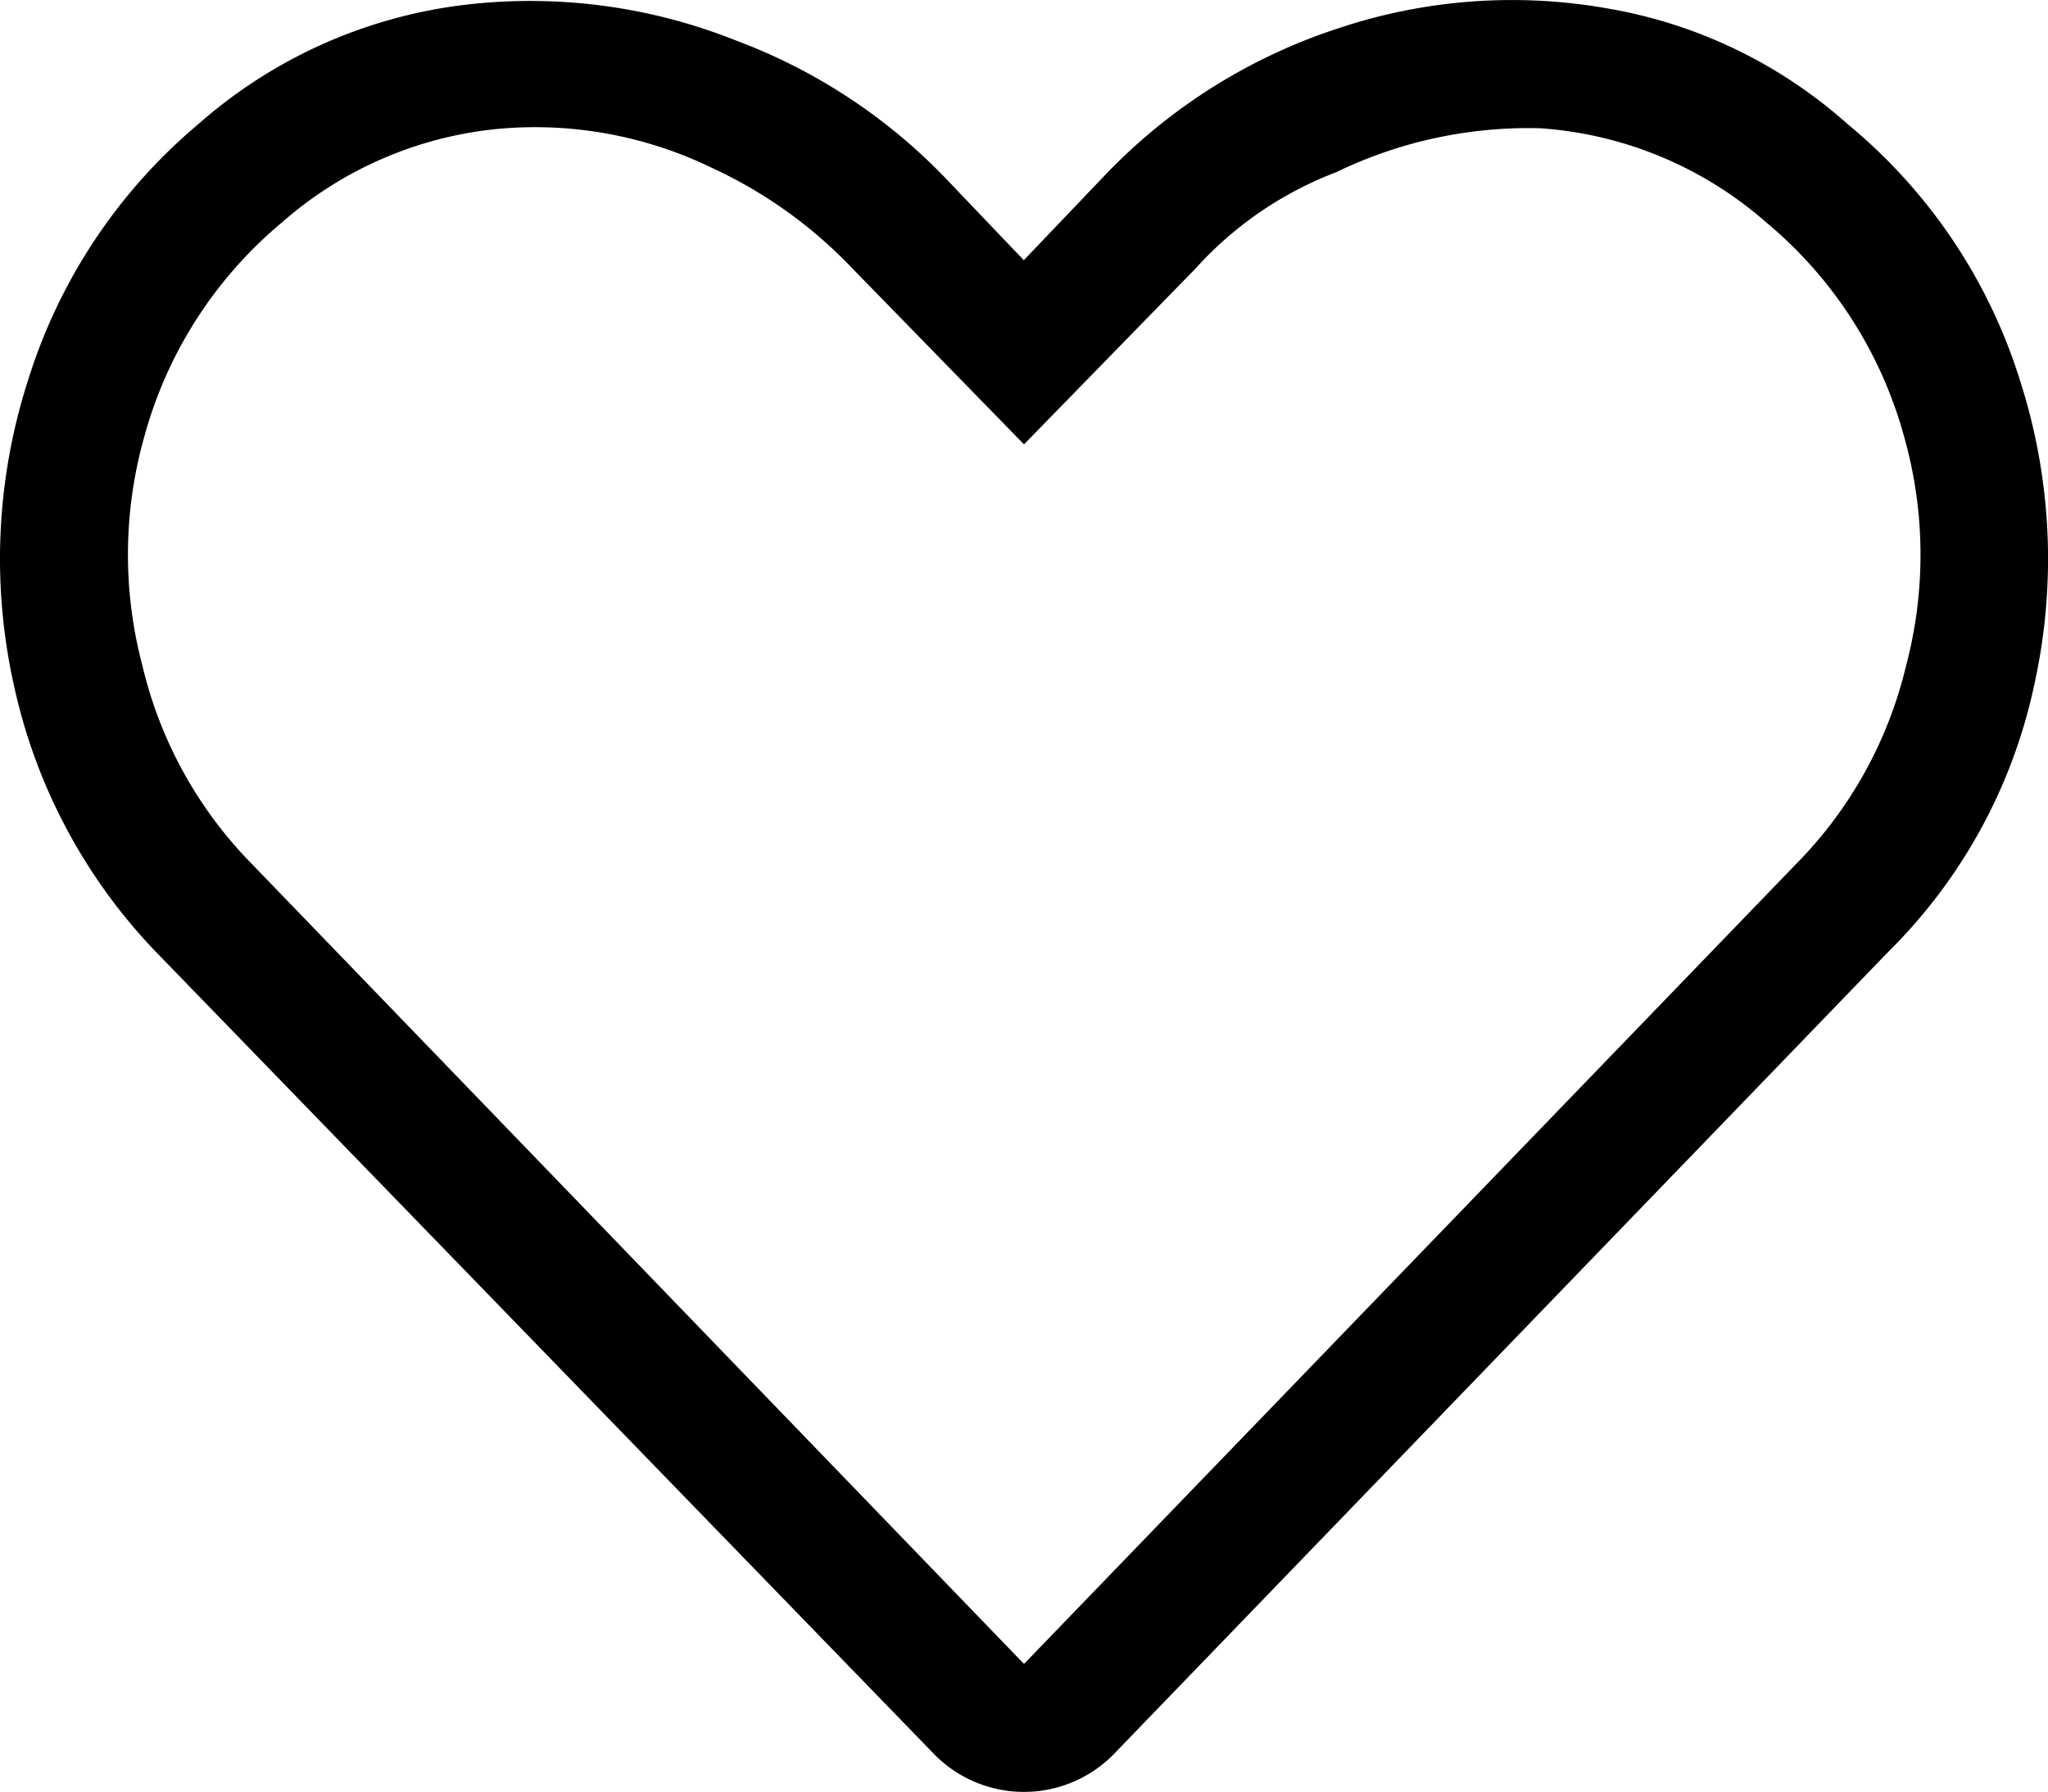 <svg xmlns="http://www.w3.org/2000/svg" width="22.002" height="19.255" viewBox="0 0 22.002 19.255">
  <path id="Icon_Wish_list" data-name="Icon Wish list" d="M19.852-16.543a5.806,5.806,0,0,1,1.848,2.75,6.256,6.256,0,0,1,.15,3.287,5.7,5.7,0,0,1-1.568,2.857L11.988.945a1.351,1.351,0,0,1-1.977,0L1.719-7.605a5.954,5.954,0,0,1-1.568-2.9A6.256,6.256,0,0,1,.3-13.793a5.869,5.869,0,0,1,1.826-2.75,5.274,5.274,0,0,1,2.9-1.289,5.96,5.96,0,0,1,2.879.387,6.062,6.062,0,0,1,2.234,1.461l.859.9.859-.9a6.07,6.07,0,0,1,2.514-1.59,5.884,5.884,0,0,1,2.9-.215A5.179,5.179,0,0,1,19.852-16.543Zm-.559,7.949a4.515,4.515,0,0,0,1.182-2.127,4.662,4.662,0,0,0-.021-2.471,4.557,4.557,0,0,0-1.482-2.3,4.106,4.106,0,0,0-2.428-1.01,4.741,4.741,0,0,0-2.191.473A3.9,3.9,0,0,0,12.848-15L11-13.105,9.152-15a4.923,4.923,0,0,0-1.5-1.074,4.351,4.351,0,0,0-2.191-.43,4.106,4.106,0,0,0-2.428,1.01,4.557,4.557,0,0,0-1.482,2.3,4.662,4.662,0,0,0-.021,2.471A4.515,4.515,0,0,0,2.707-8.594L11,0Z" transform="translate(0.001 17.88)"/>
</svg>
